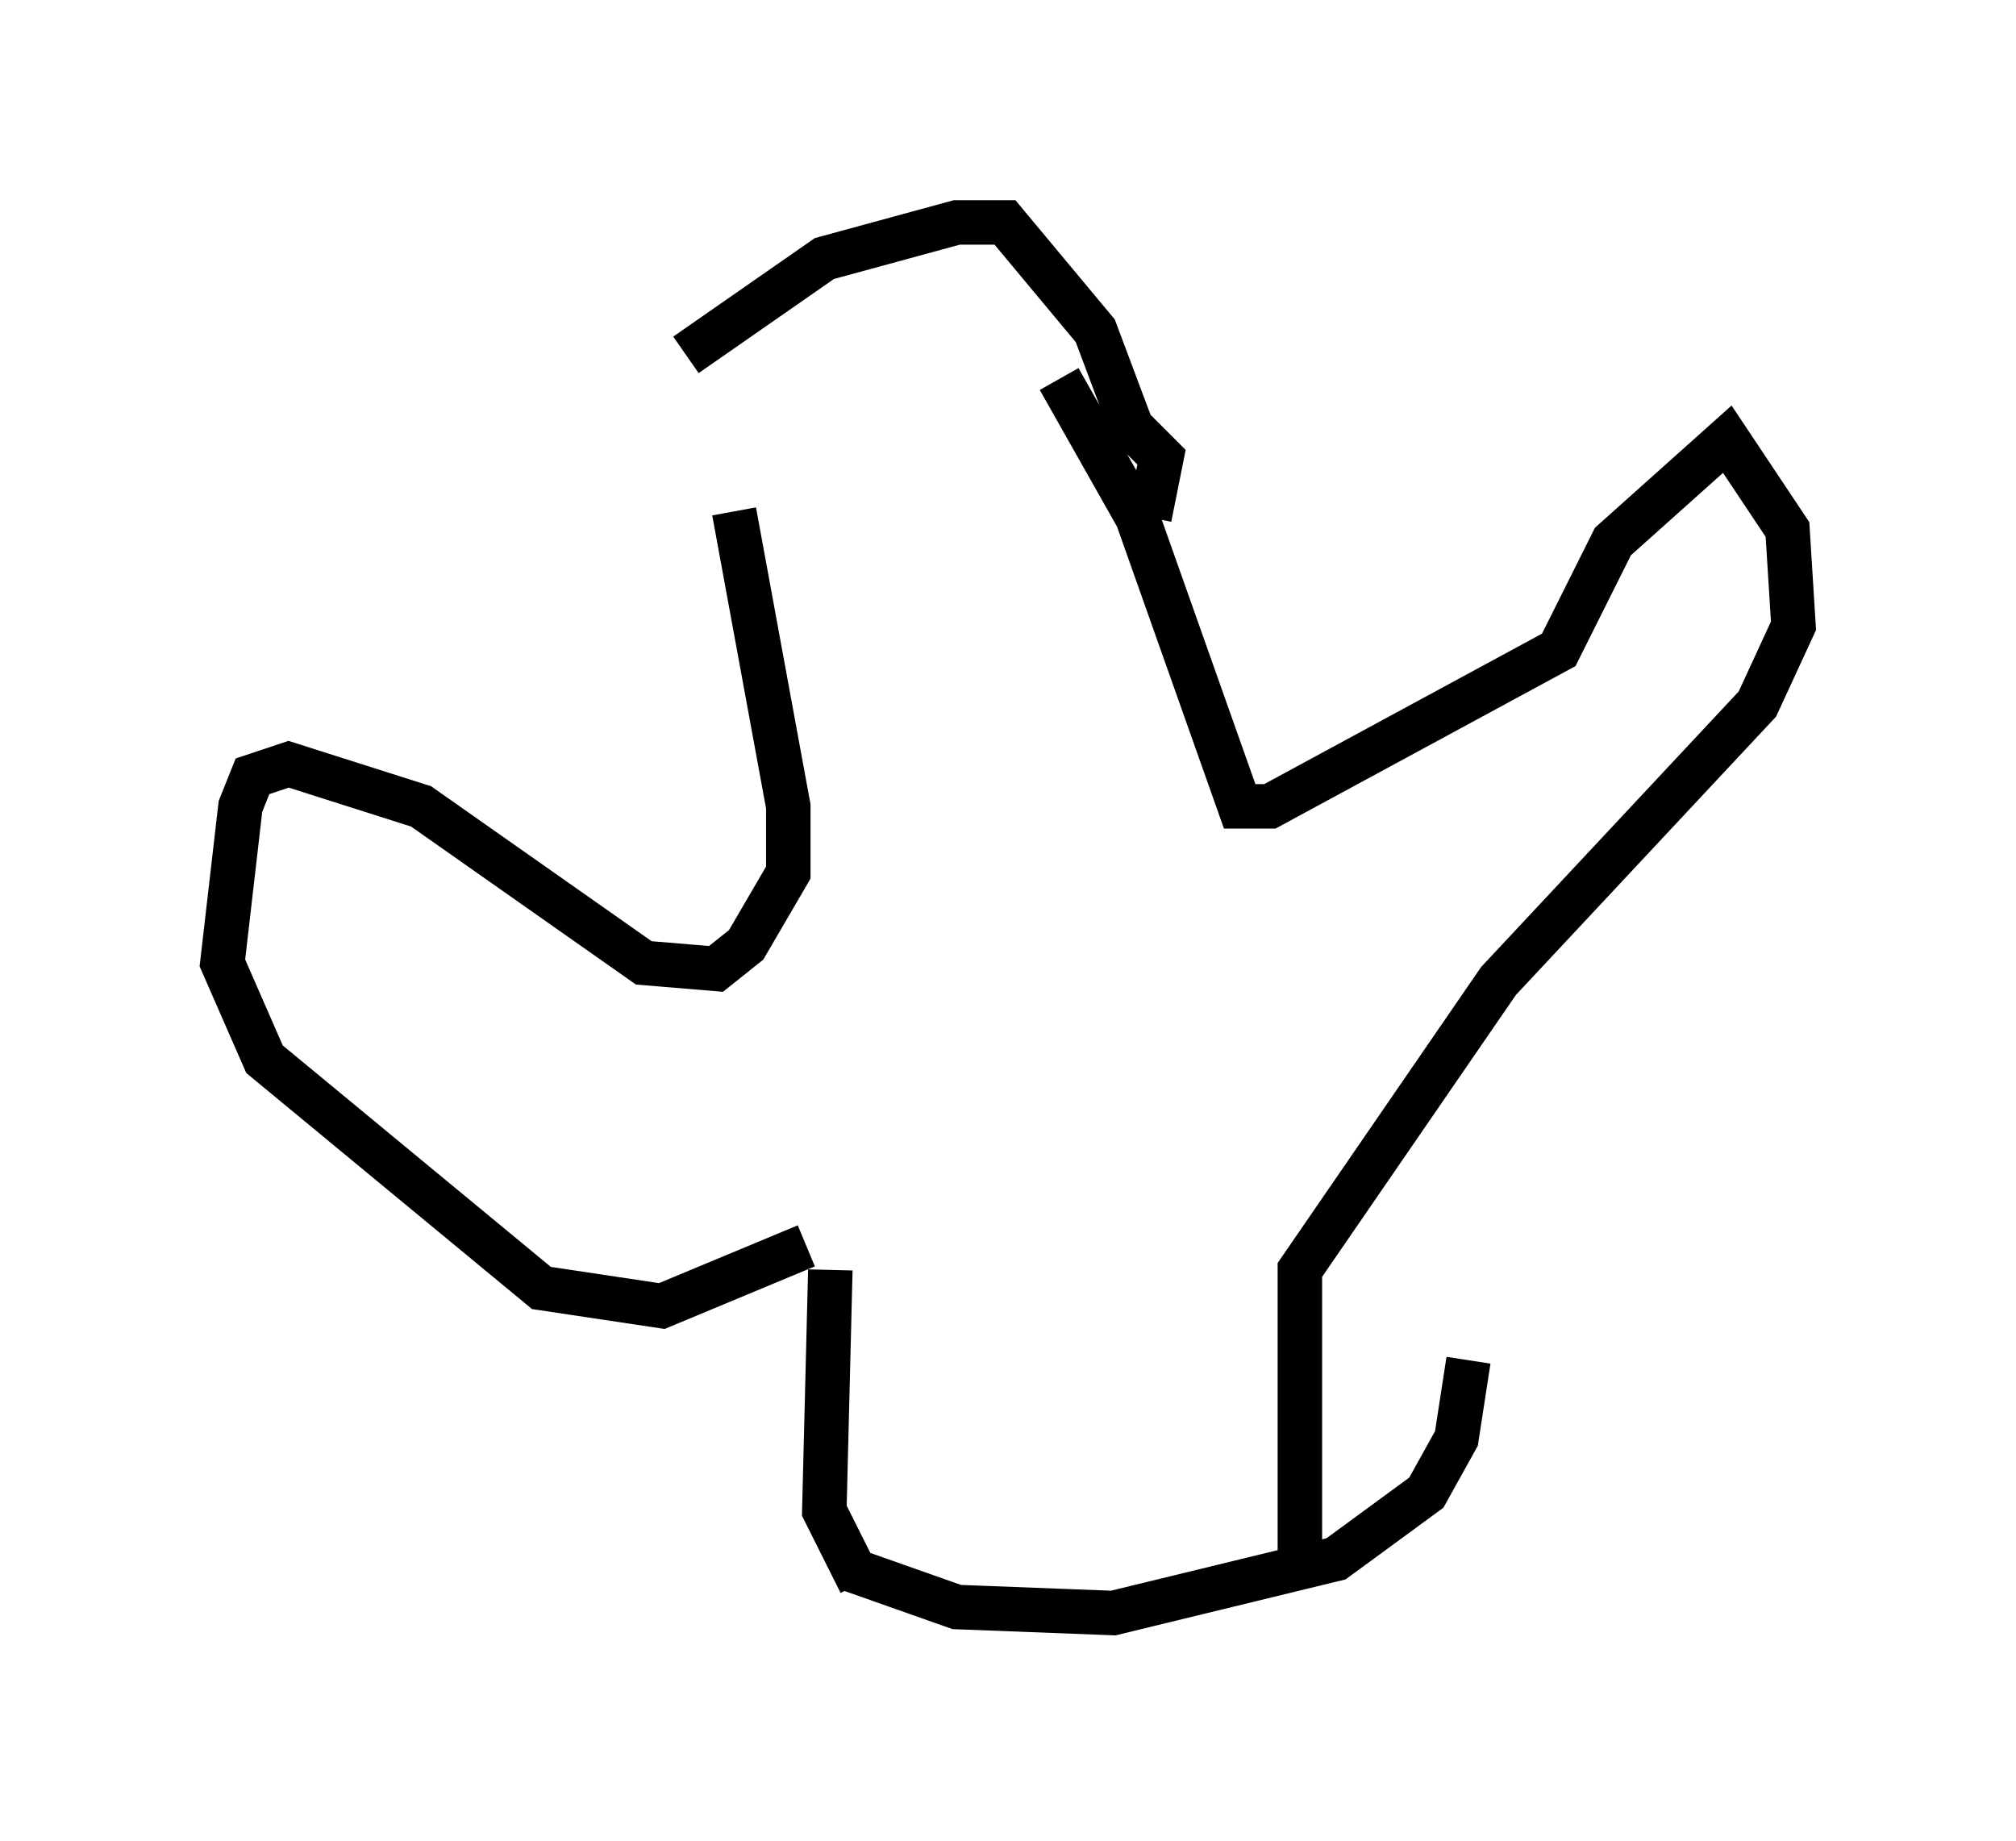 <?xml version="1.0" encoding="utf-8" ?>
<svg baseProfile="full" height="41.393" version="1.1" width="45.318" xmlns="http://www.w3.org/2000/svg" xmlns:ev="http://www.w3.org/2001/xml-events" xmlns:xlink="http://www.w3.org/1999/xlink"><defs /><rect fill="white" height="41.393" width="45.318" x="0" y="0" /><path d="M15.284, 11.766 m0.135, -3.789 l3.112, -2.165 2.977, -0.812 l1.083, 0.0 2.03, 2.436 l0.812, 2.165 0.677, 0.677 l-0.271, 1.353 m-9.337, -0.135 l1.218, 6.631 0.0, 1.488 l-0.947, 1.624 -0.677, 0.541 l-1.624, -0.135 -5.007, -3.518 l-2.977, -0.947 -0.812, 0.271 l-0.271, 0.677 -0.406, 3.518 l0.947, 2.165 6.225, 5.142 l2.706, 0.406 3.248, -1.353 m5.683, -19.486 l1.759, 3.112 2.3, 6.495 l0.677, 0.0 6.495, -3.518 l1.218, -2.436 2.571, -2.3 l1.353, 2.03 0.135, 2.165 l-0.812, 1.759 -5.819, 6.225 l-4.465, 6.495 0.0, 6.631 m-10.555, -6.631 l-0.135, 5.413 0.677, 1.353 l2.3, 0.812 3.518, 0.135 l5.007, -1.218 2.03, -1.488 l0.677, -1.218 0.271, -1.759 m-12.314, 5.819 l0.0, 0.0 m-1.759, -1.624 l0.406, 0.812 " fill="none" stroke="black" stroke-width="1" /></svg>